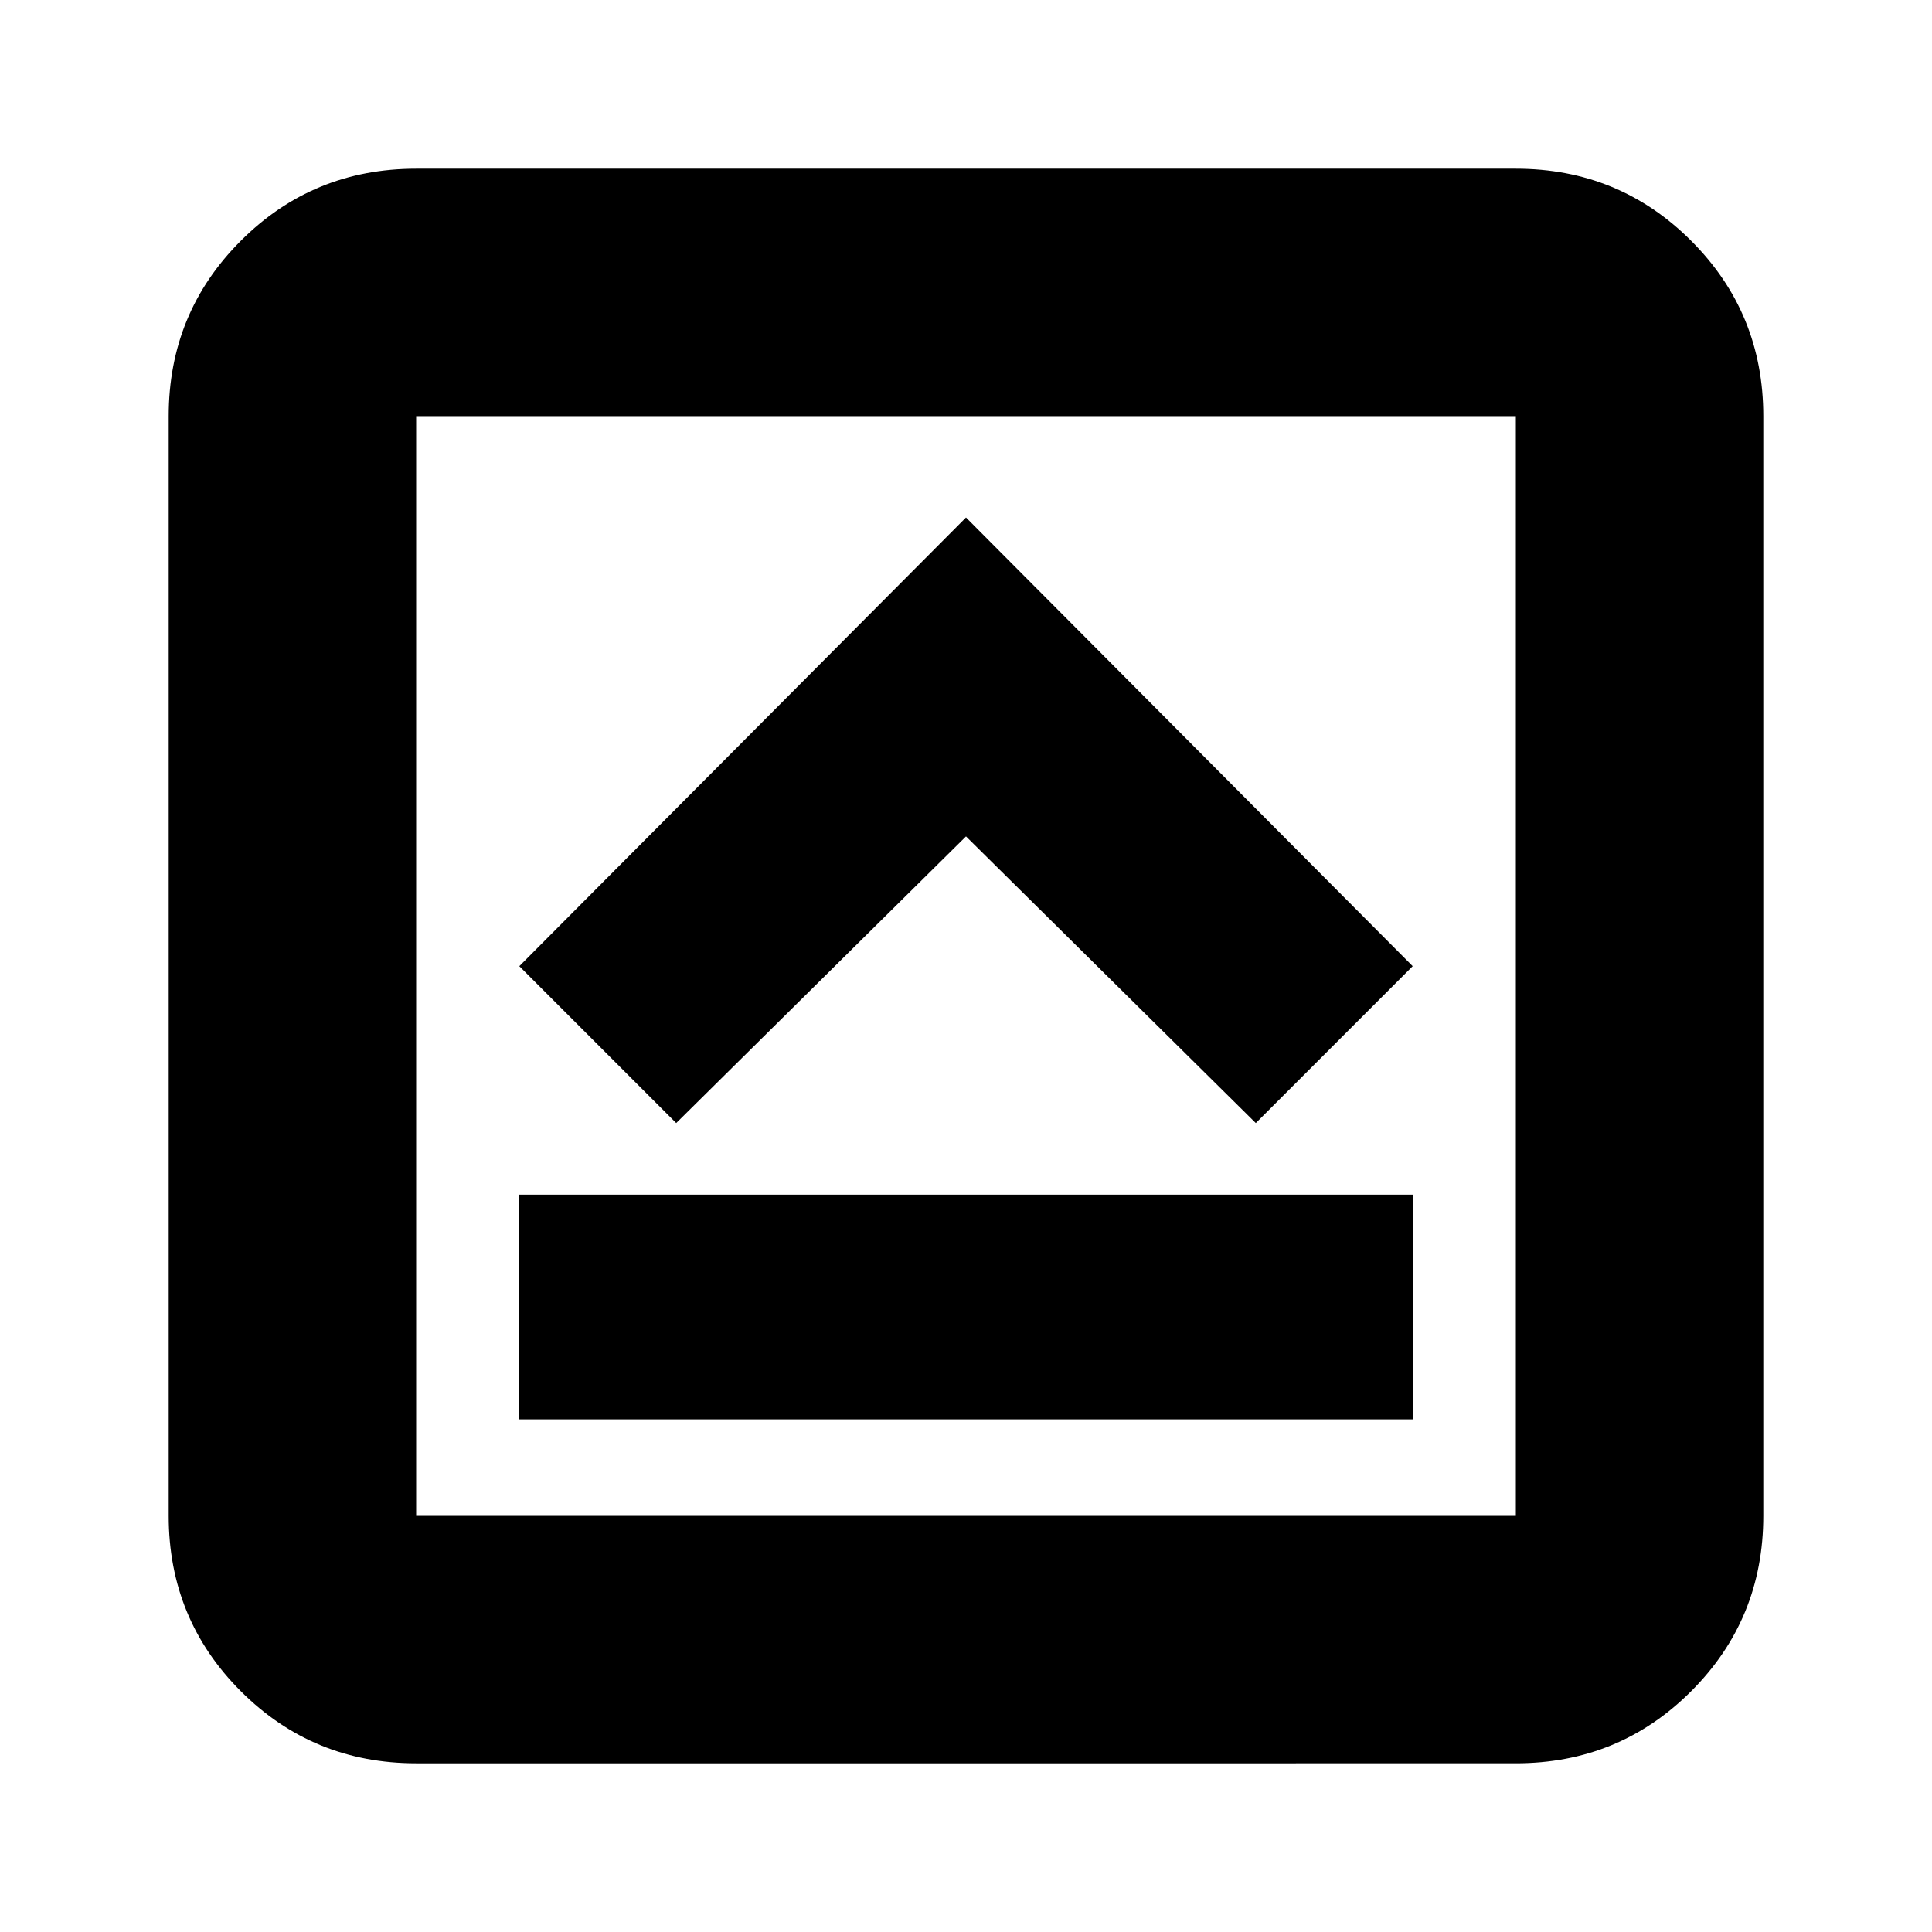 <svg xmlns="http://www.w3.org/2000/svg" height="24" viewBox="0 96 960 960" width="24"><path d="M258.043 801.261h443.914V689.609H258.043v111.652ZM336 654.044l144-142.435 144 142.435 77.957-77.957L480 353.13 258.043 576.087 336 654.044Zm-129.217 318.13q-51.299 0-87.128-35.829-35.83-35.829-35.83-87.128V302.783q0-51.299 35.83-87.128 35.829-35.829 87.128-35.829h546.434q51.299 0 87.128 35.829t35.829 87.128v546.434q0 51.299-35.829 87.128t-87.128 35.829H206.783Zm0-122.957h546.434V302.783H206.783v546.434Zm0-546.434v546.434-546.434Z"/></svg>